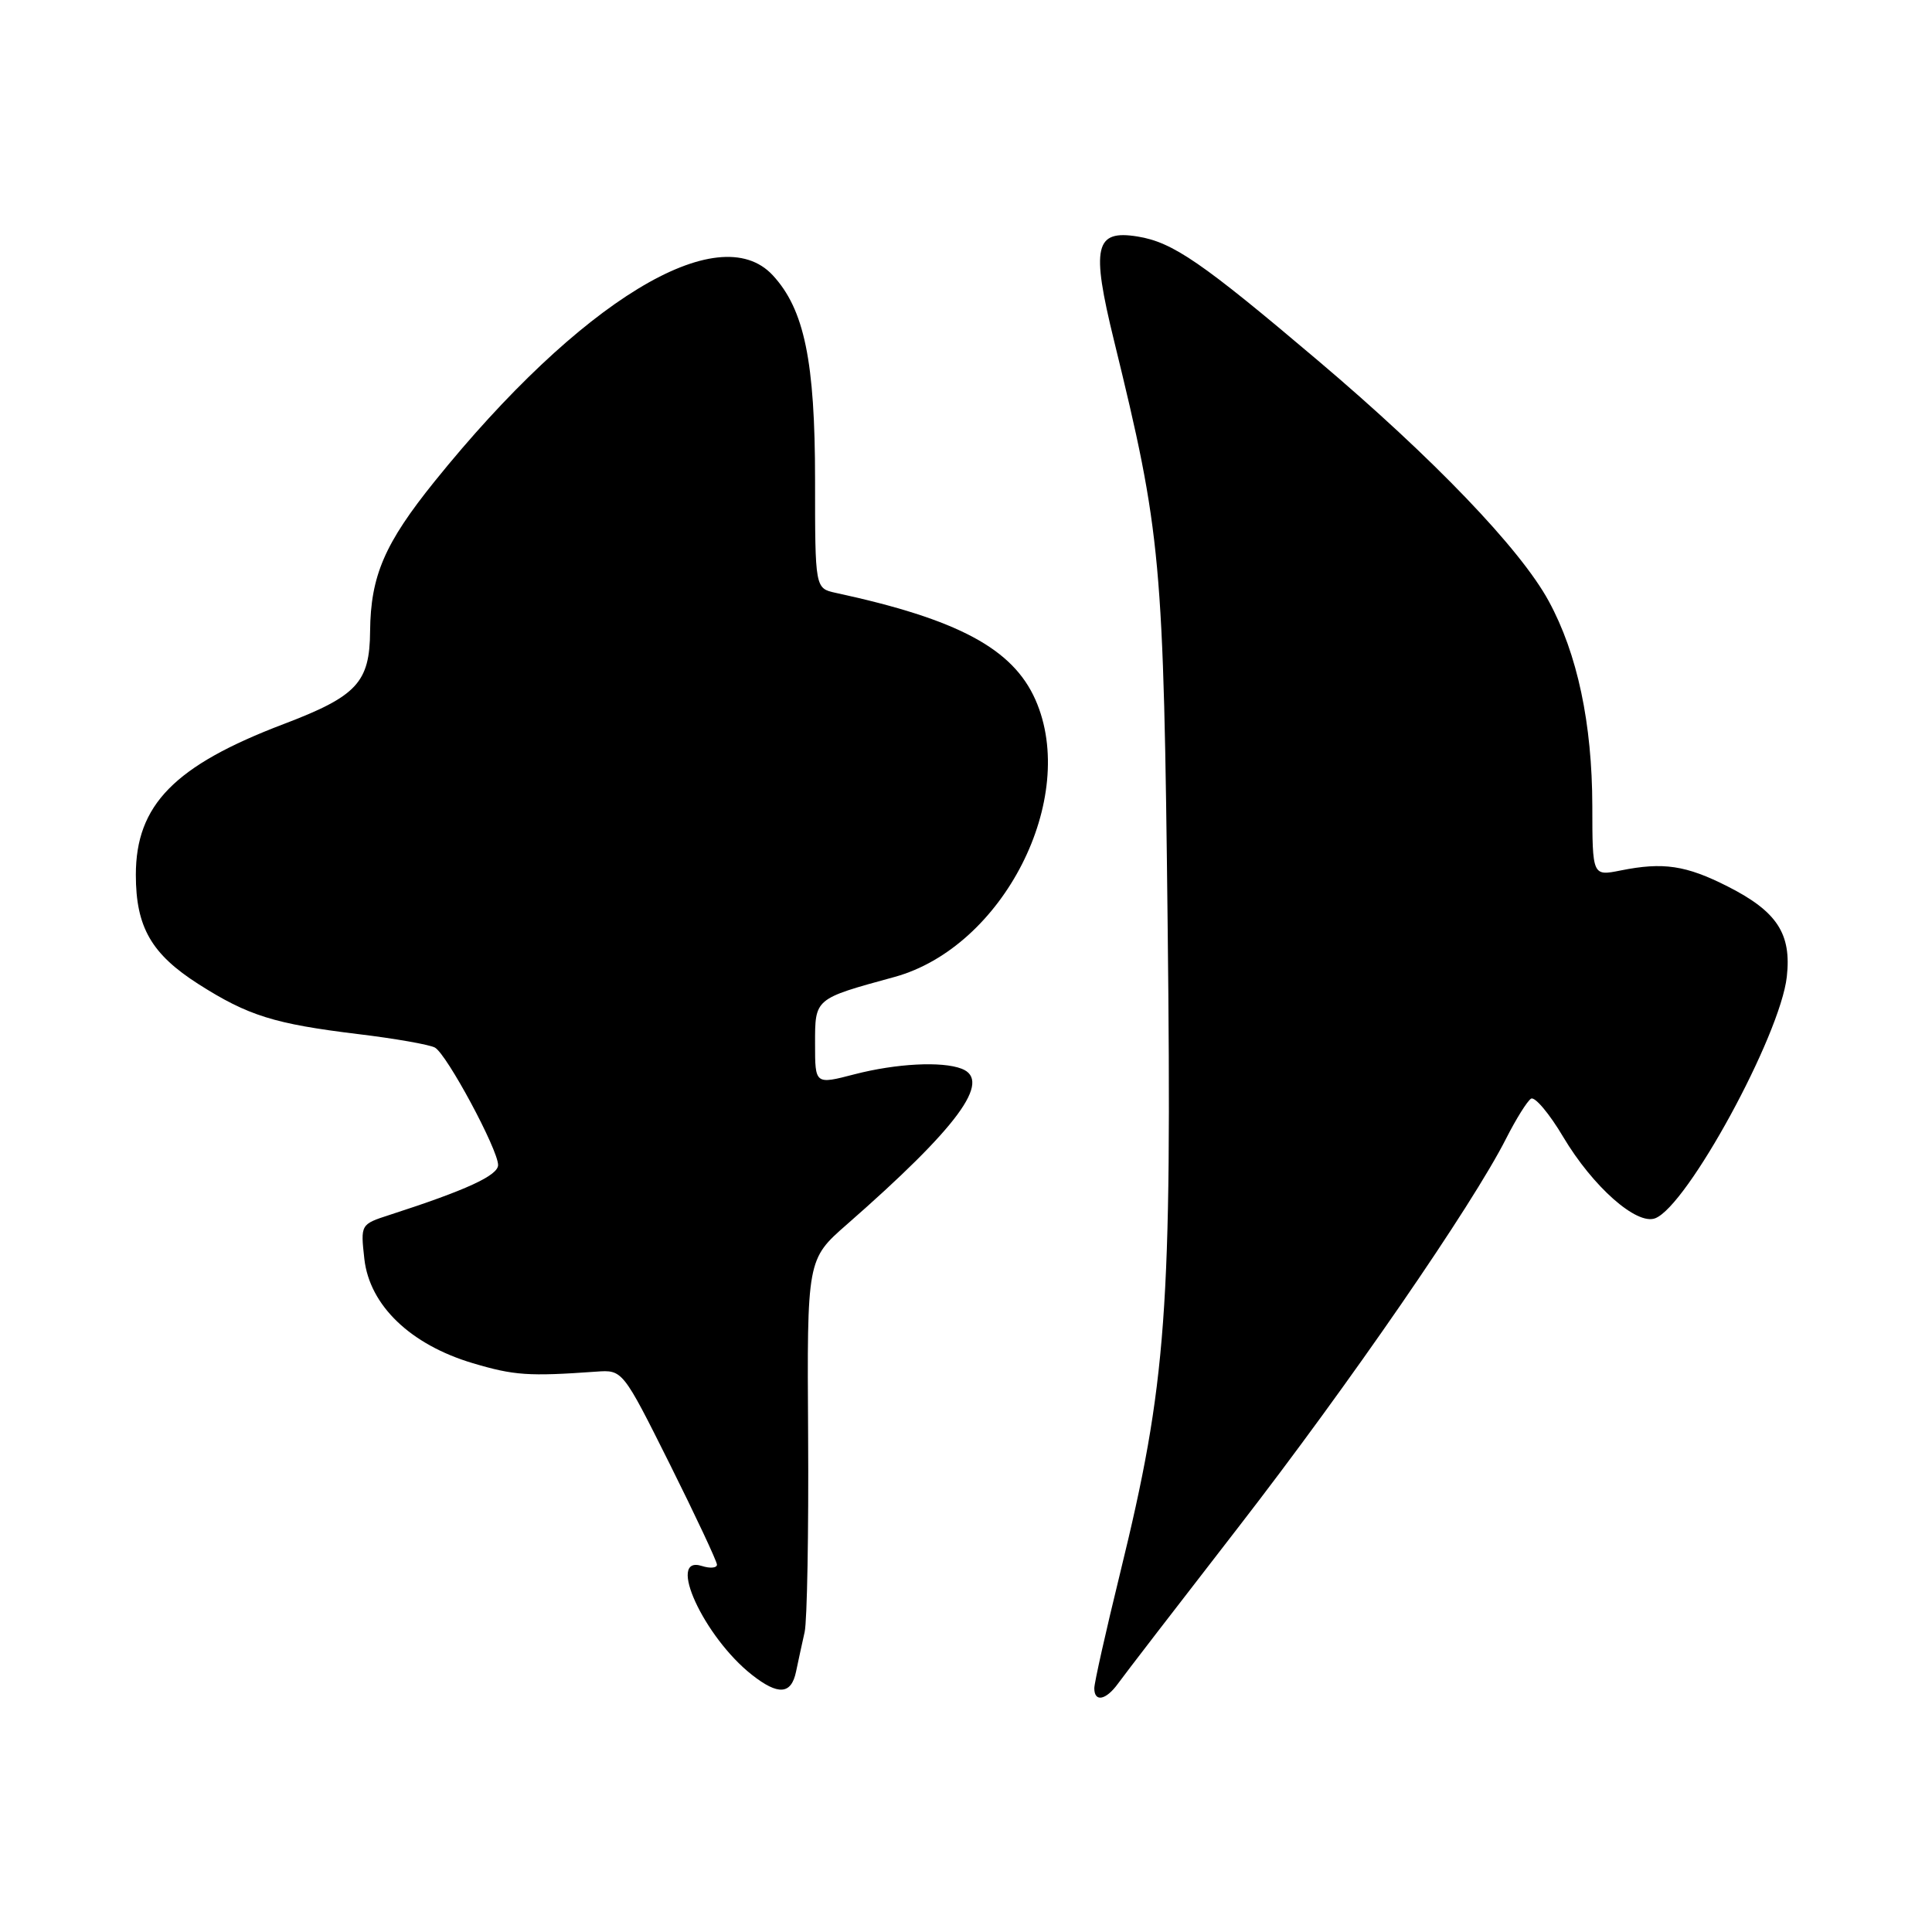 <?xml version="1.0" encoding="UTF-8" standalone="no"?>
<!DOCTYPE svg PUBLIC "-//W3C//DTD SVG 1.1//EN" "http://www.w3.org/Graphics/SVG/1.1/DTD/svg11.dtd" >
<svg xmlns="http://www.w3.org/2000/svg" xmlns:xlink="http://www.w3.org/1999/xlink" version="1.1" viewBox="0 0 256 256">
 <g >
 <path fill="currentColor"
d=" M 148.13 223.10 C 148.88 222.05 156.07 212.71 164.10 202.35 C 178.70 183.50 195.08 159.73 199.57 150.86 C 200.89 148.26 202.37 145.89 202.87 145.58 C 203.37 145.27 205.30 147.55 207.14 150.66 C 211.06 157.24 216.86 162.37 219.32 161.43 C 223.58 159.80 235.88 137.23 236.76 129.44 C 237.40 123.73 235.48 120.78 228.93 117.46 C 223.38 114.65 220.39 114.21 214.75 115.34 C 211.00 116.09 211.00 116.09 210.99 106.80 C 210.97 95.86 209.01 86.62 205.22 79.66 C 201.48 72.76 189.95 60.74 174.63 47.77 C 159.25 34.74 155.41 32.10 150.74 31.34 C 145.07 30.42 144.56 32.67 147.61 45.12 C 153.88 70.76 154.18 73.96 154.72 122.58 C 155.30 173.63 154.60 183.22 148.42 208.45 C 146.54 216.12 145.00 222.98 145.00 223.70 C 145.00 225.59 146.54 225.29 148.13 223.10 Z  M 105.48 221.50 C 105.77 220.12 106.28 217.76 106.62 216.25 C 106.95 214.74 107.16 203.01 107.08 190.18 C 106.93 166.87 106.93 166.87 112.22 162.24 C 126.92 149.37 131.49 143.17 127.42 141.61 C 124.80 140.60 118.75 140.92 113.22 142.35 C 108.00 143.71 108.00 143.71 108.00 138.33 C 108.00 132.27 107.88 132.37 118.50 129.46 C 132.93 125.51 142.97 105.77 137.20 92.72 C 134.20 85.95 126.95 82.06 110.75 78.56 C 108.00 77.96 108.00 77.96 108.00 63.60 C 108.00 47.88 106.58 40.99 102.39 36.47 C 95.21 28.73 76.82 39.94 57.61 63.76 C 50.96 72.01 49.11 76.30 49.04 83.64 C 48.99 90.43 47.30 92.25 37.59 95.94 C 23.12 101.44 18.00 106.66 18.00 115.92 C 18.00 122.84 20.06 126.42 26.30 130.40 C 32.88 134.59 36.35 135.67 47.43 137.02 C 52.34 137.61 56.93 138.42 57.63 138.81 C 59.21 139.69 66.00 152.33 66.00 154.37 C 66.00 155.76 61.78 157.70 51.63 160.98 C 47.77 162.23 47.77 162.23 48.28 166.83 C 48.98 172.97 54.38 178.17 62.65 180.63 C 68.13 182.26 70.05 182.39 79.00 181.75 C 82.50 181.50 82.50 181.50 88.75 194.00 C 92.18 200.88 94.99 206.87 95.00 207.32 C 95.00 207.77 94.10 207.85 93.00 207.50 C 88.25 205.99 93.27 216.92 99.63 221.92 C 103.12 224.67 104.85 224.54 105.48 221.50 Z "/>
</g>
</svg>